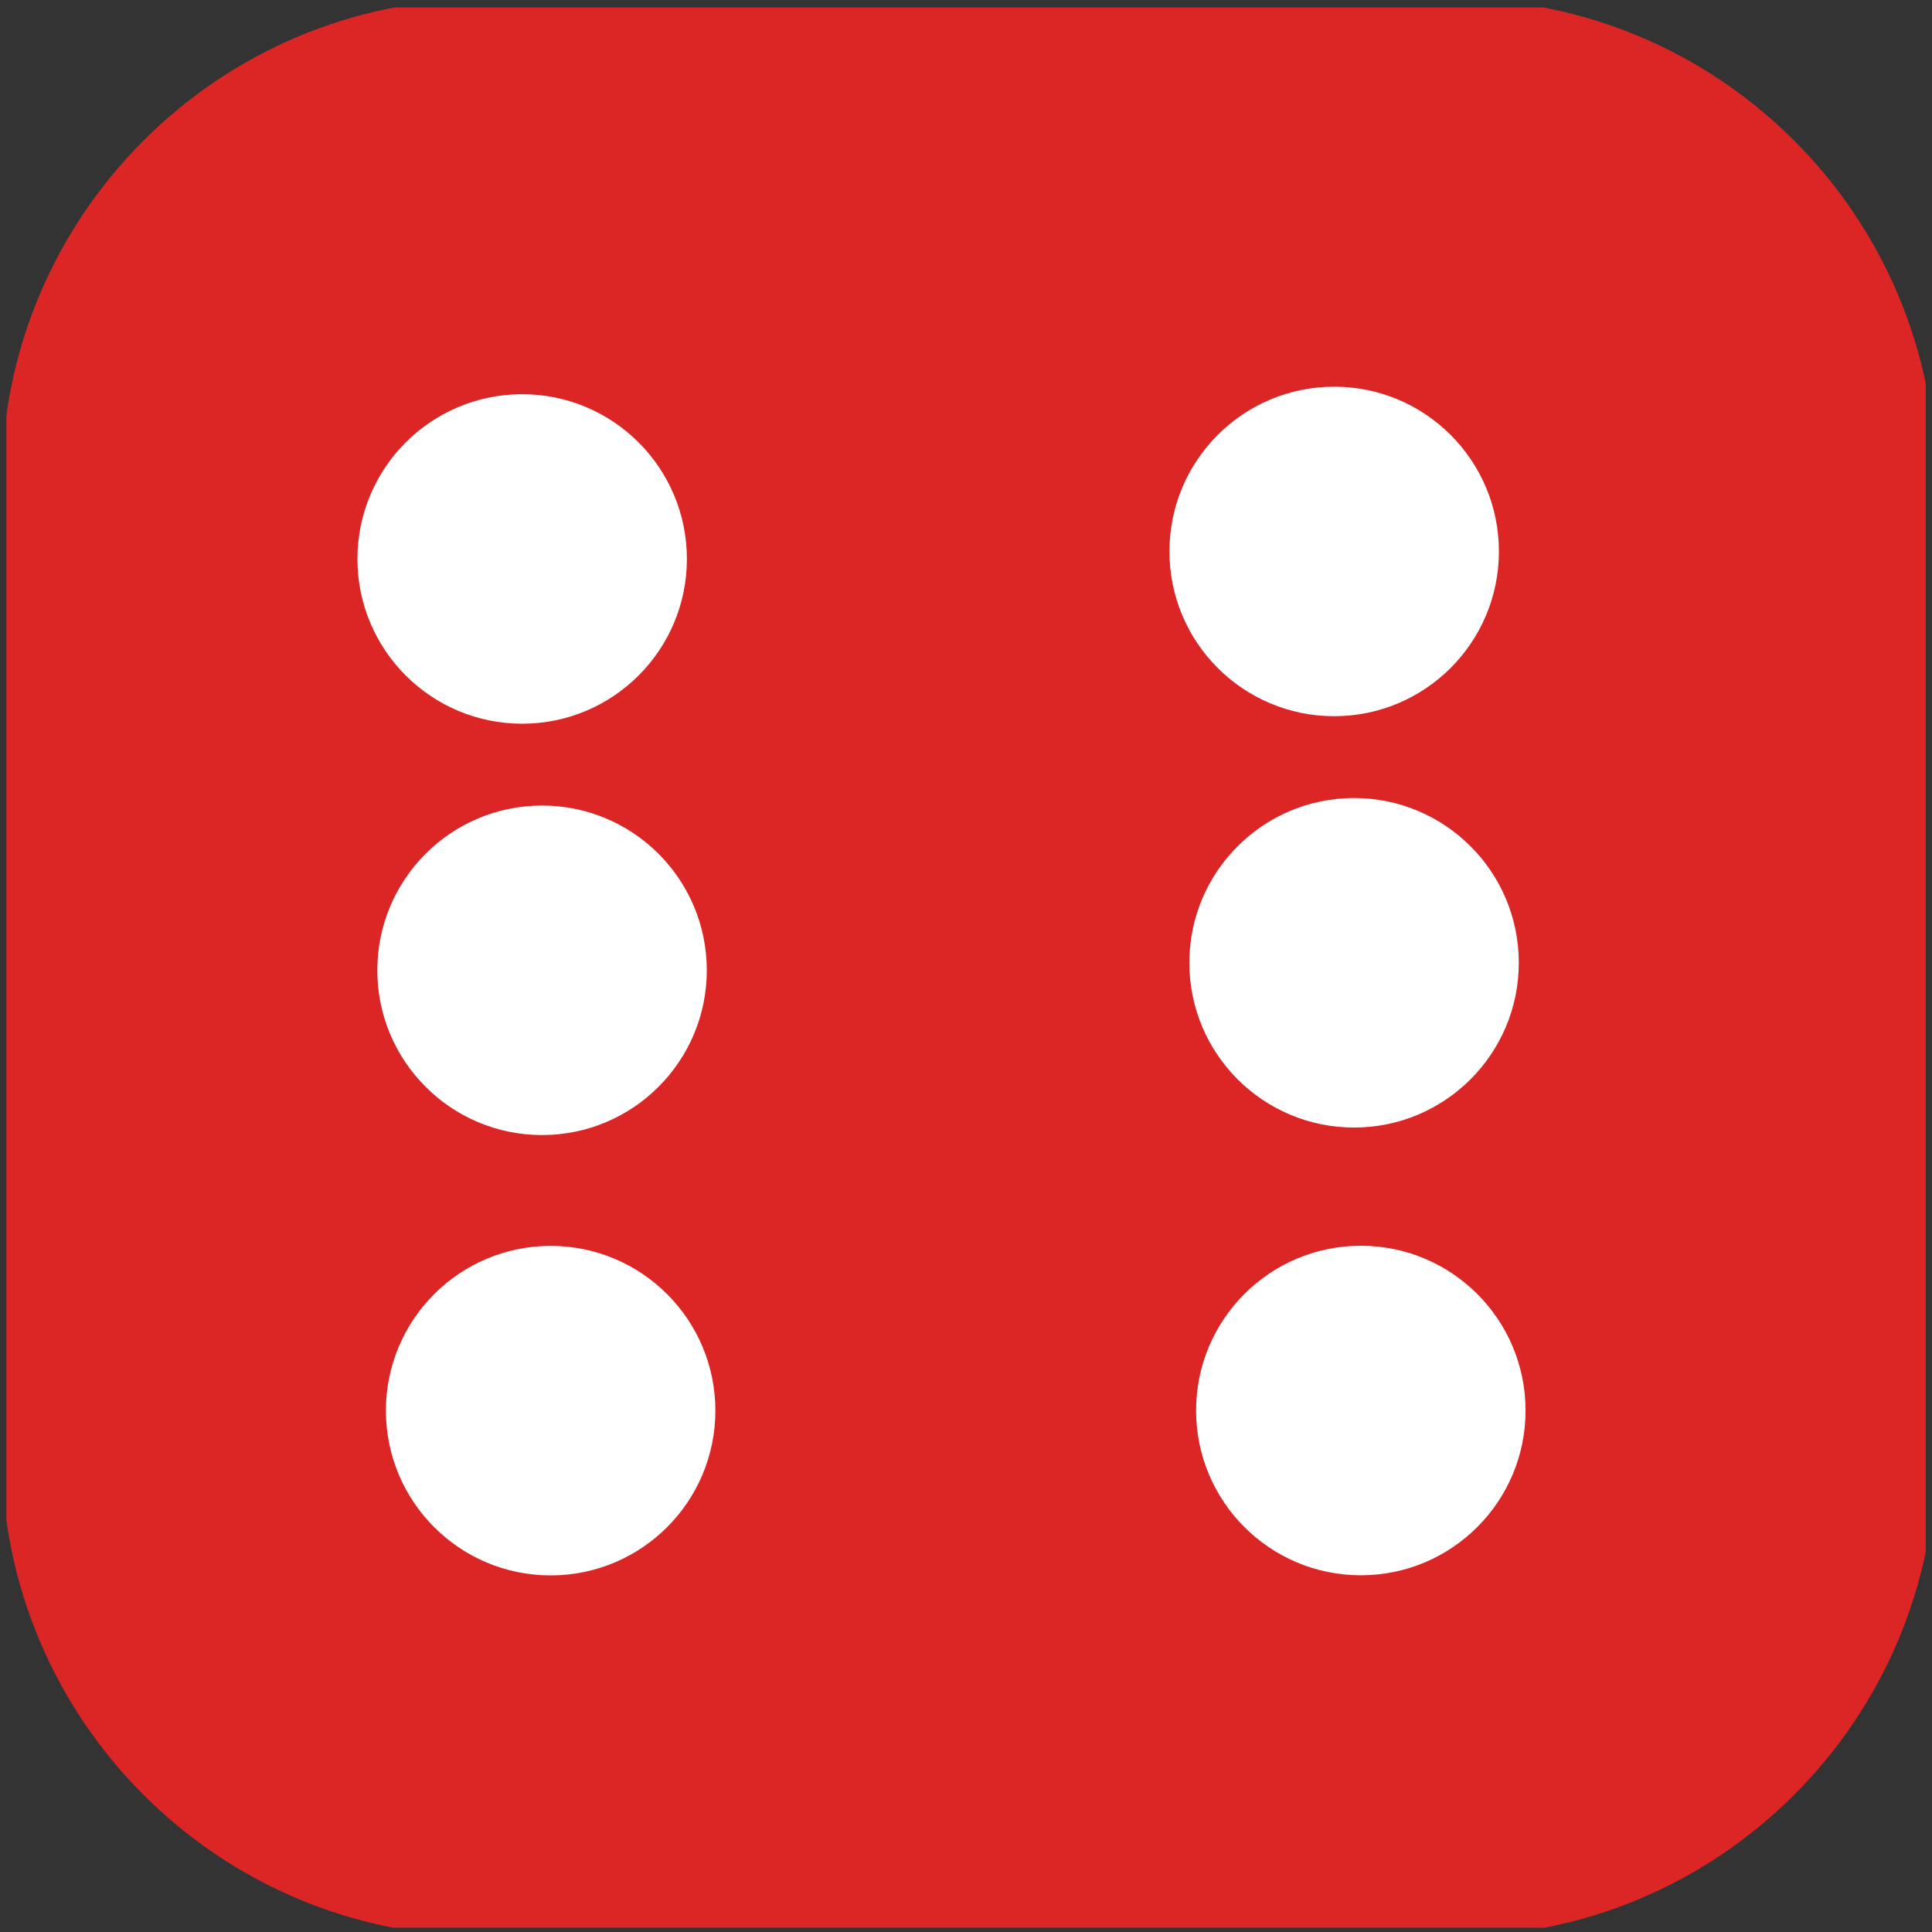 <?xml version="1.0" encoding="UTF-8" standalone="no"?>
<!DOCTYPE svg PUBLIC "-//W3C//DTD SVG 1.1//EN" "http://www.w3.org/Graphics/SVG/1.1/DTD/svg11.dtd">
<svg width="100%" height="100%" viewBox="0 0 151 151" version="1.1" xmlns="http://www.w3.org/2000/svg" xmlns:xlink="http://www.w3.org/1999/xlink" xml:space="preserve" xmlns:serif="http://www.serif.com/" style="fill-rule:evenodd;clip-rule:evenodd;stroke-linecap:round;stroke-linejoin:round;stroke-miterlimit:1.5;">
    <rect x="0" y="0" width="151" height="151" fill="#333333" stroke="none"/>
    <g transform="matrix(1,0,0,1,0,-511)">
        <g id="Dice-6" serif:id="Dice 6" transform="matrix(0.601,0,0,0.604,77.519,525.232)">
            <rect x="-128.148" y="-22.594" width="249.598" height="248.468" style="fill:none;"/>
            <clipPath id="_clip1">
                <rect x="-128.148" y="-22.594" width="249.598" height="248.468"/>
            </clipPath>
            <g clip-path="url(#_clip1)">
                <g transform="matrix(1.831,0,0,1.825,-223.173,-121.302)">
                    <path d="M188.943,87.786C188.943,68.851 173.553,53.478 154.598,53.478L85.907,53.478C66.951,53.478 51.561,68.851 51.561,87.786L51.561,156.552C51.561,175.487 66.951,190.86 85.907,190.86L154.598,190.86C173.553,190.86 188.943,175.487 188.943,156.552L188.943,87.786Z" style="fill:rgb(220,38,38);"/>
                </g>
                <g transform="matrix(1.664,0,0,1.656,-162.132,67.502)">
                    <circle cx="62.955" cy="55.237" r="12.124" style="fill:white;stroke:white;stroke-width:1.5px;"/>
                </g>
                <g transform="matrix(1.664,0,0,1.656,-165.836,-42.707)">
                    <circle cx="62.955" cy="55.237" r="12.124" style="fill:white;stroke:white;stroke-width:1.5px;"/>
                </g>
                <g transform="matrix(1.664,0,0,1.656,-163.248,10.521)">
                    <circle cx="62.955" cy="55.237" r="12.124" style="fill:white;stroke:white;stroke-width:1.5px;"/>
                </g>
                <g transform="matrix(1.664,0,0,1.656,-60.237,-43.679)">
                    <circle cx="62.955" cy="55.237" r="12.124" style="fill:white;stroke:white;stroke-width:1.5px;"/>
                </g>
                <g transform="matrix(1.664,0,0,1.656,-57.65,9.549)">
                    <circle cx="62.955" cy="55.237" r="12.124" style="fill:white;stroke:white;stroke-width:1.5px;"/>
                </g>
                <g transform="matrix(1.664,0,0,1.656,-56.771,67.486)">
                    <circle cx="62.955" cy="55.237" r="12.124" style="fill:white;stroke:white;stroke-width:1.5px;"/>
                </g>
            </g>
        </g>
    </g>
</svg>
